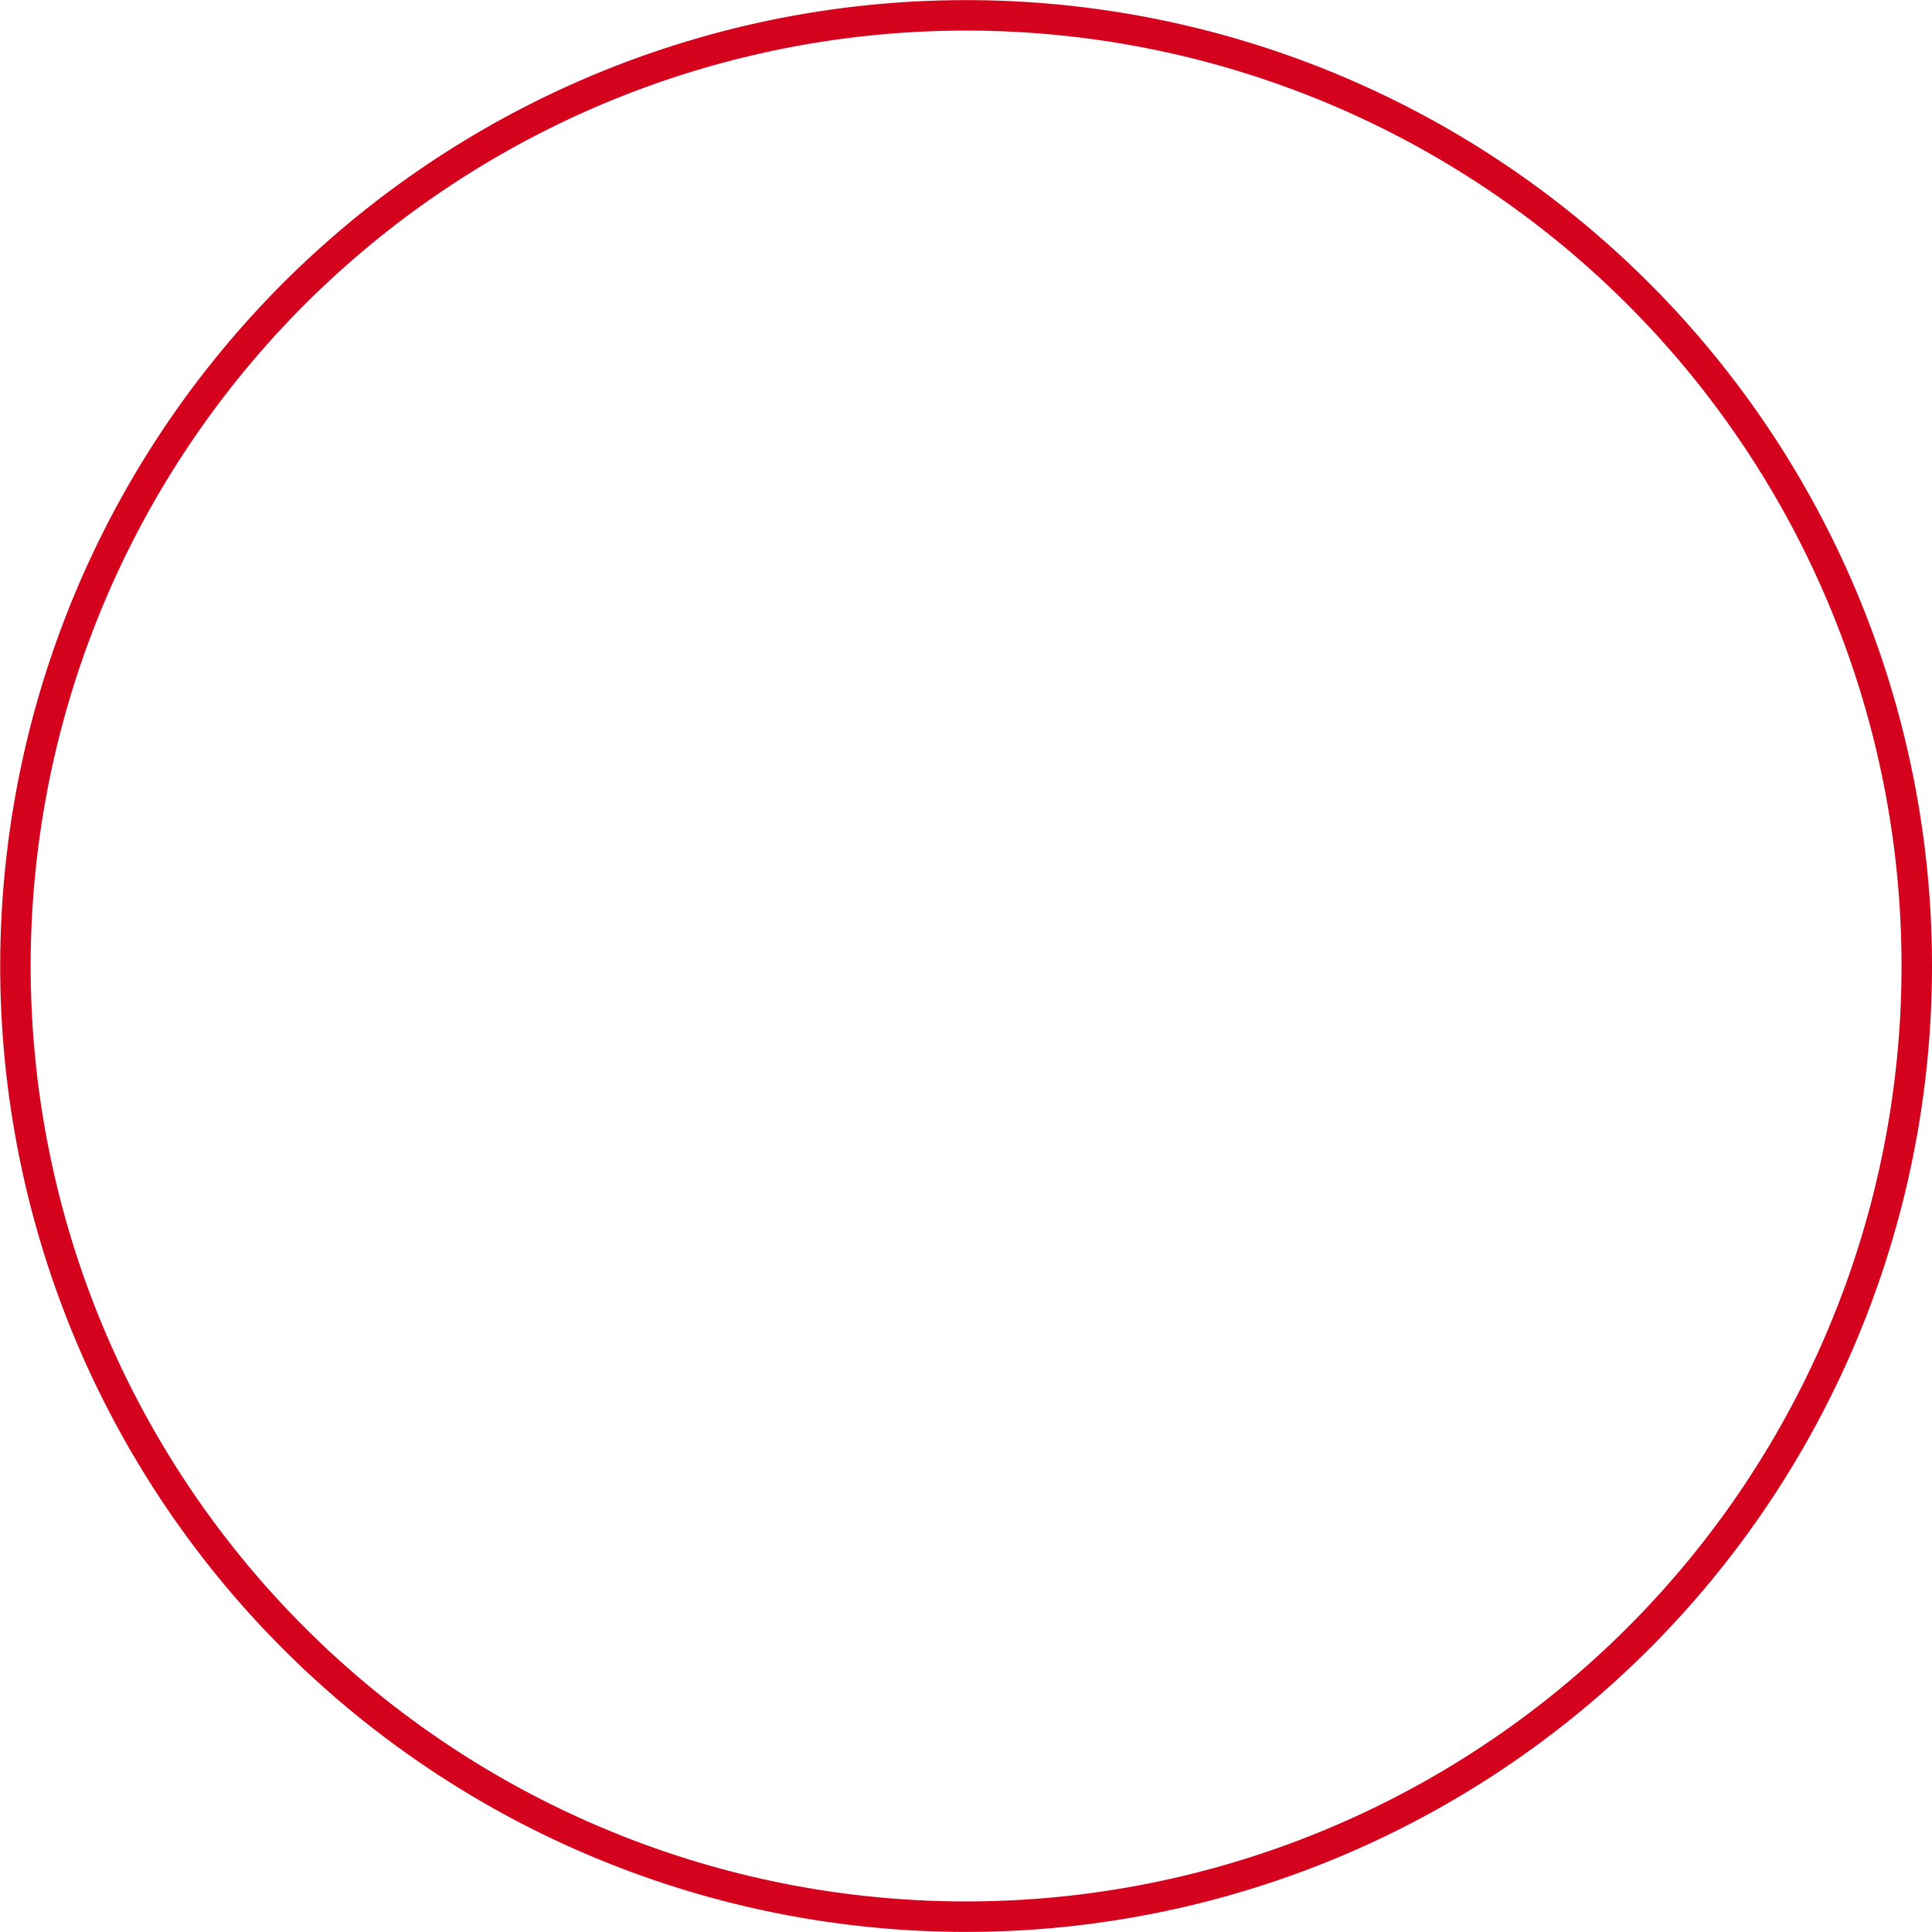<svg xmlns="http://www.w3.org/2000/svg" width="63.407" height="63.408" viewBox="0 0 63.407 63.408">
  <path id="패스_238" data-name="패스 238" d="M98.812,67.608a31.2,31.2,0,1,1-31.2-31.2A31.2,31.2,0,0,1,98.812,67.608Z" transform="translate(-35.905 -35.904)" fill="none" stroke="#d4021c" stroke-linecap="round" stroke-linejoin="round" stroke-width="1"/>
</svg>

